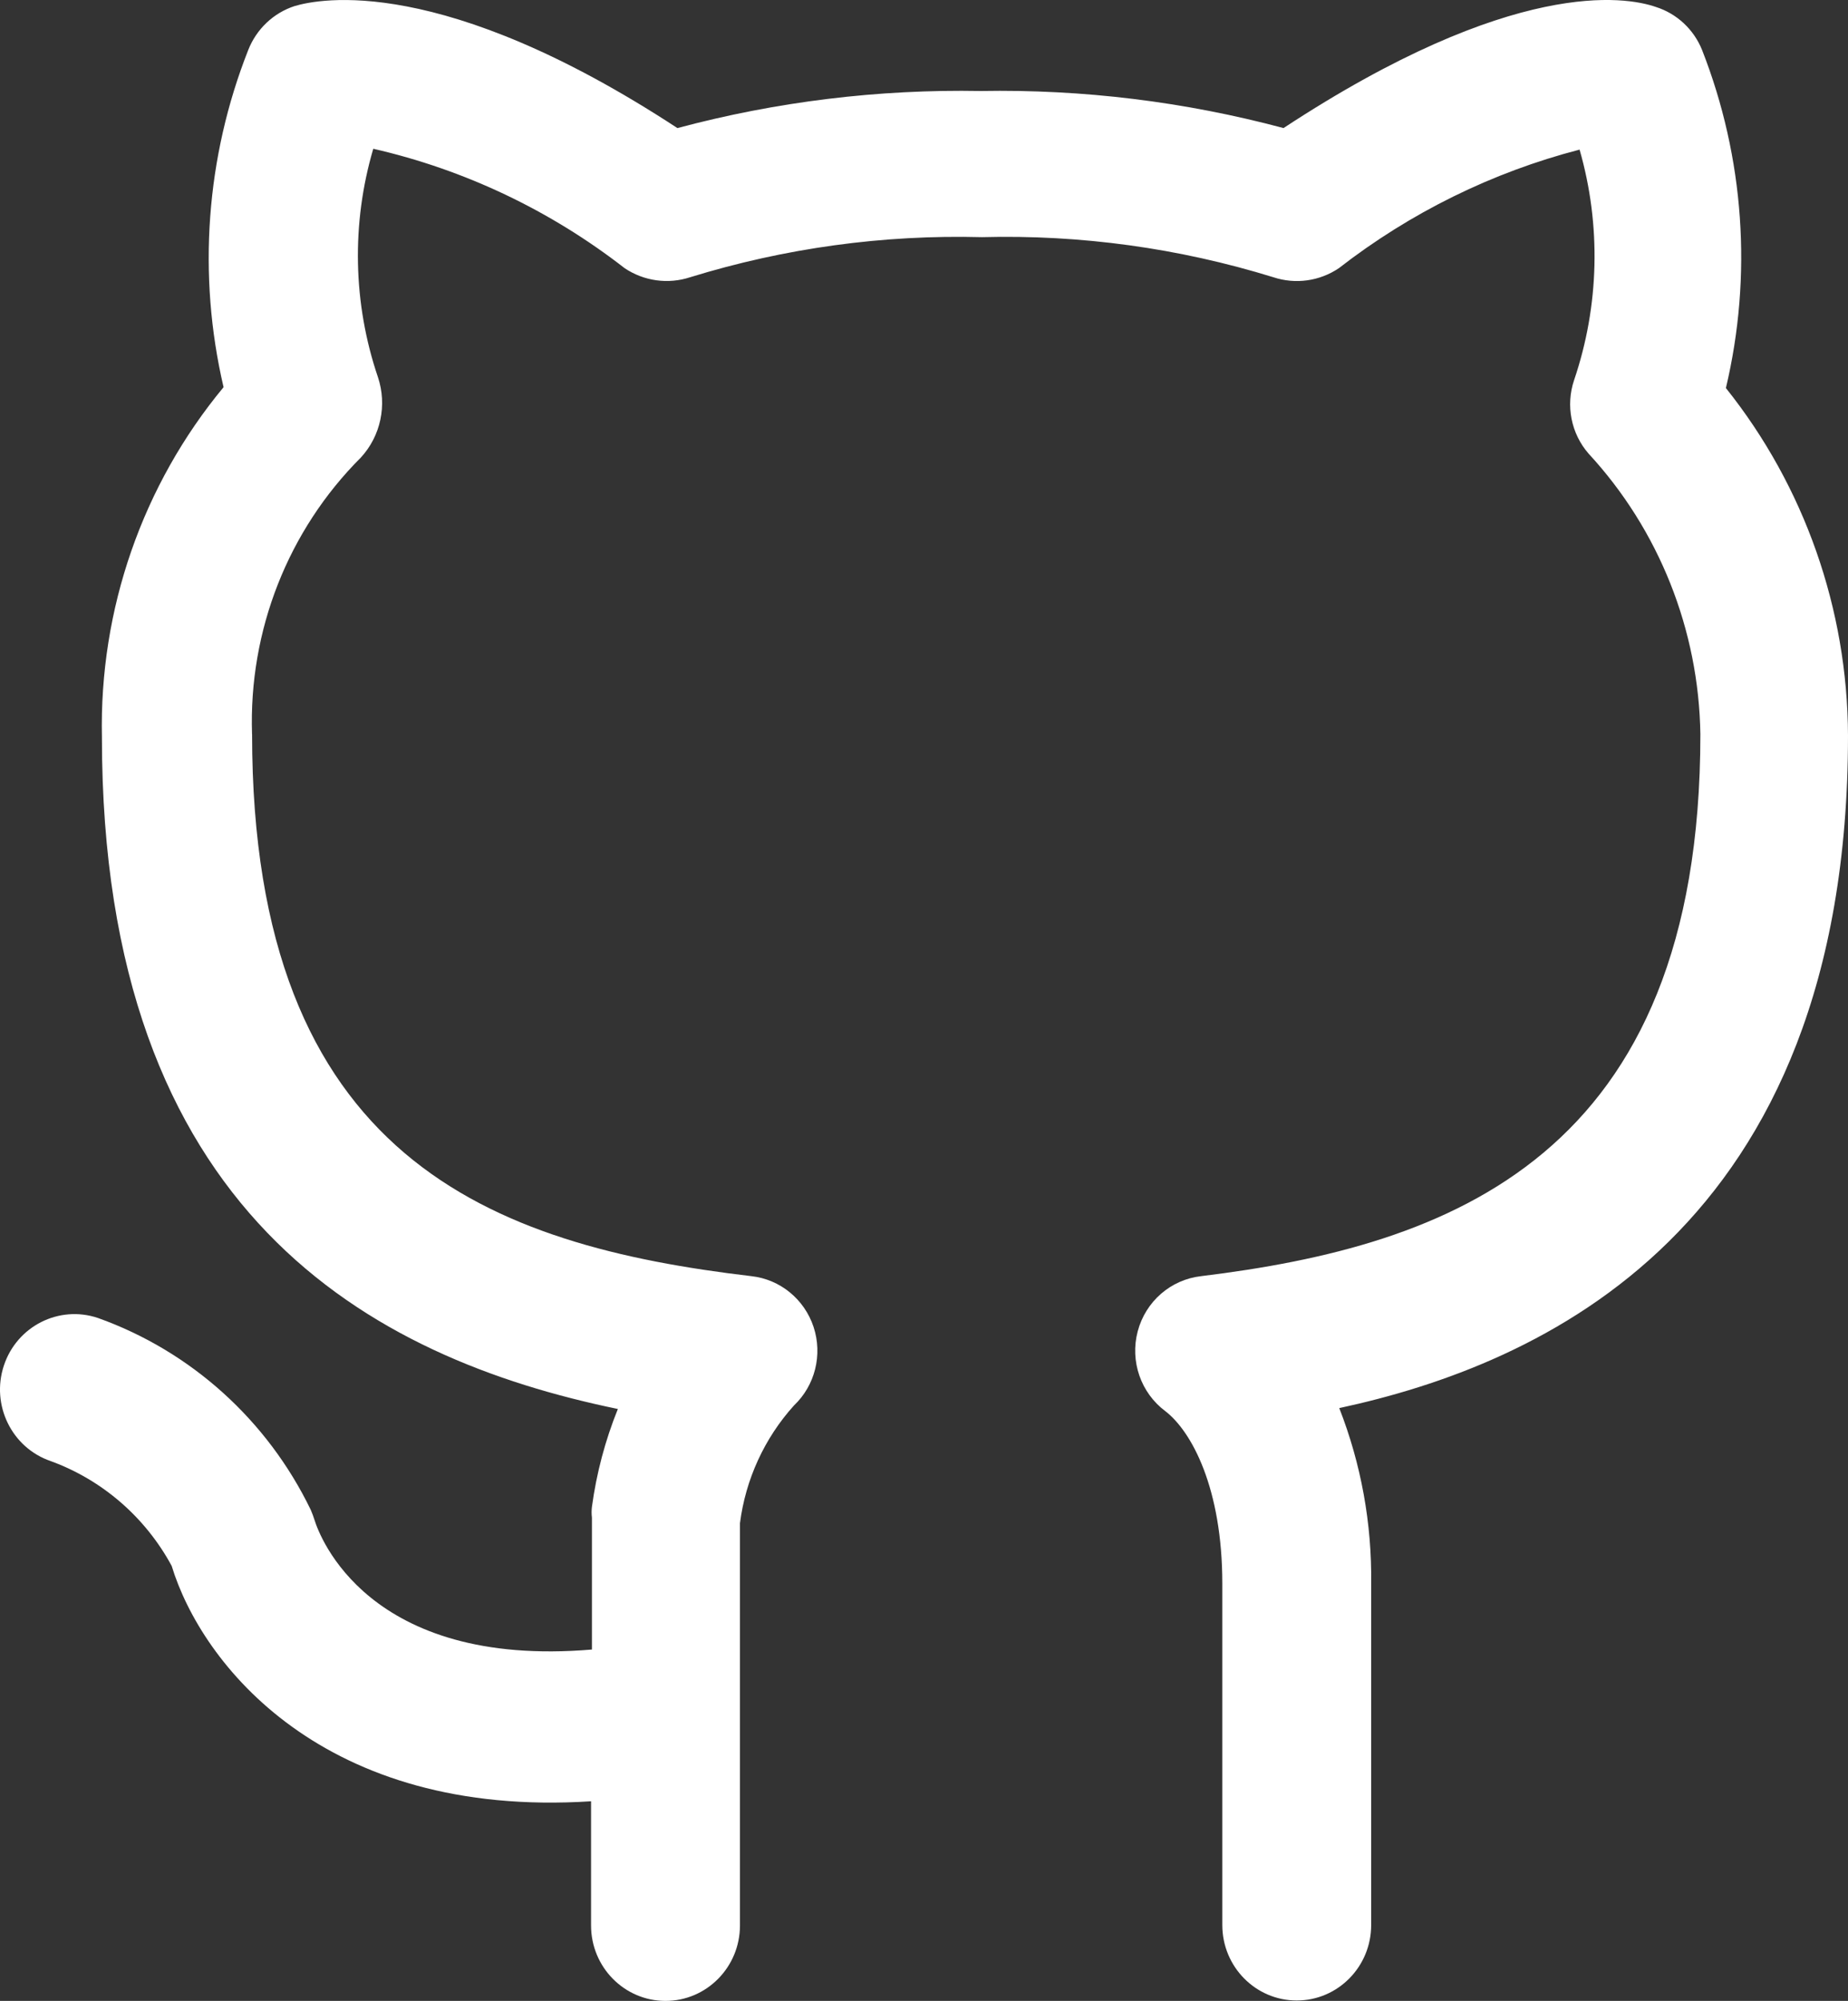 <svg width="85" height="92" viewBox="0 0 85 92" fill="none" xmlns="http://www.w3.org/2000/svg">
<rect x="0" y="0" width="85" height="92" fill="#333333" stroke="none"/>
<path d="M85 33.819C84.978 28.001 82.996 22.365 79.384 17.842C80.611 12.672 80.227 7.243 78.289 2.301C77.907 1.35 77.124 0.622 76.156 0.318C74.786 -0.158 69.602 -1.05 59.037 5.888V5.889C54.493 4.674 49.806 4.1 45.108 4.184C40.402 4.098 35.708 4.672 31.158 5.889C20.319 -1.207 14.684 -0.058 13.55 0.279C12.577 0.596 11.795 1.338 11.417 2.301C9.474 7.226 9.077 12.639 10.283 17.803C6.552 22.302 4.564 28.023 4.688 33.898C4.688 55.823 17.071 62.444 28.419 64.784C27.836 66.227 27.435 67.738 27.226 69.283C27.206 69.448 27.206 69.615 27.226 69.779V75.844C16.897 76.717 14.685 70.591 14.47 69.897V69.898C14.419 69.737 14.361 69.578 14.293 69.421C12.297 65.298 8.786 62.13 4.51 60.601C2.717 59.994 0.776 60.974 0.177 62.791C-0.422 64.608 0.546 66.574 2.339 67.182C4.708 68.049 6.685 69.761 7.896 71.998C9.266 76.498 14.862 83.615 27.186 82.821V88.531C27.186 90.447 28.719 92 30.61 92C32.501 92 34.035 90.447 34.035 88.531V70.036C34.294 68.016 35.162 66.127 36.518 64.624C37.49 63.703 37.842 62.294 37.422 61.015C37.001 59.738 35.884 58.824 34.563 58.677C22.628 57.269 11.595 53.286 11.595 33.76H11.593C11.434 28.994 13.25 24.379 16.602 21.033C17.511 20.043 17.811 18.628 17.385 17.346C16.232 13.953 16.157 10.279 17.169 6.84C21.37 7.801 25.315 9.675 28.731 12.331C29.621 12.927 30.731 13.08 31.745 12.747C36.093 11.406 40.623 10.784 45.167 10.904C49.701 10.784 54.227 11.406 58.568 12.747C59.582 13.083 60.693 12.93 61.581 12.331C64.872 9.776 68.638 7.921 72.654 6.879C73.652 10.357 73.563 14.061 72.399 17.485C72.01 18.648 72.264 19.933 73.065 20.854C76.304 24.358 78.138 28.96 78.21 33.76C78.21 53.246 66.609 57.29 55.242 58.677C53.849 58.835 52.693 59.84 52.33 61.212C51.967 62.584 52.471 64.04 53.599 64.883C54.812 65.815 56.221 68.431 56.221 72.812V88.512C56.221 90.428 57.753 91.981 59.644 91.981C61.535 91.981 63.068 90.428 63.068 88.512V72.812C63.103 70.05 62.605 67.31 61.6 64.743C70.796 62.762 85 56.636 85 33.819L85 33.819Z" fill="white"/>
</svg>
